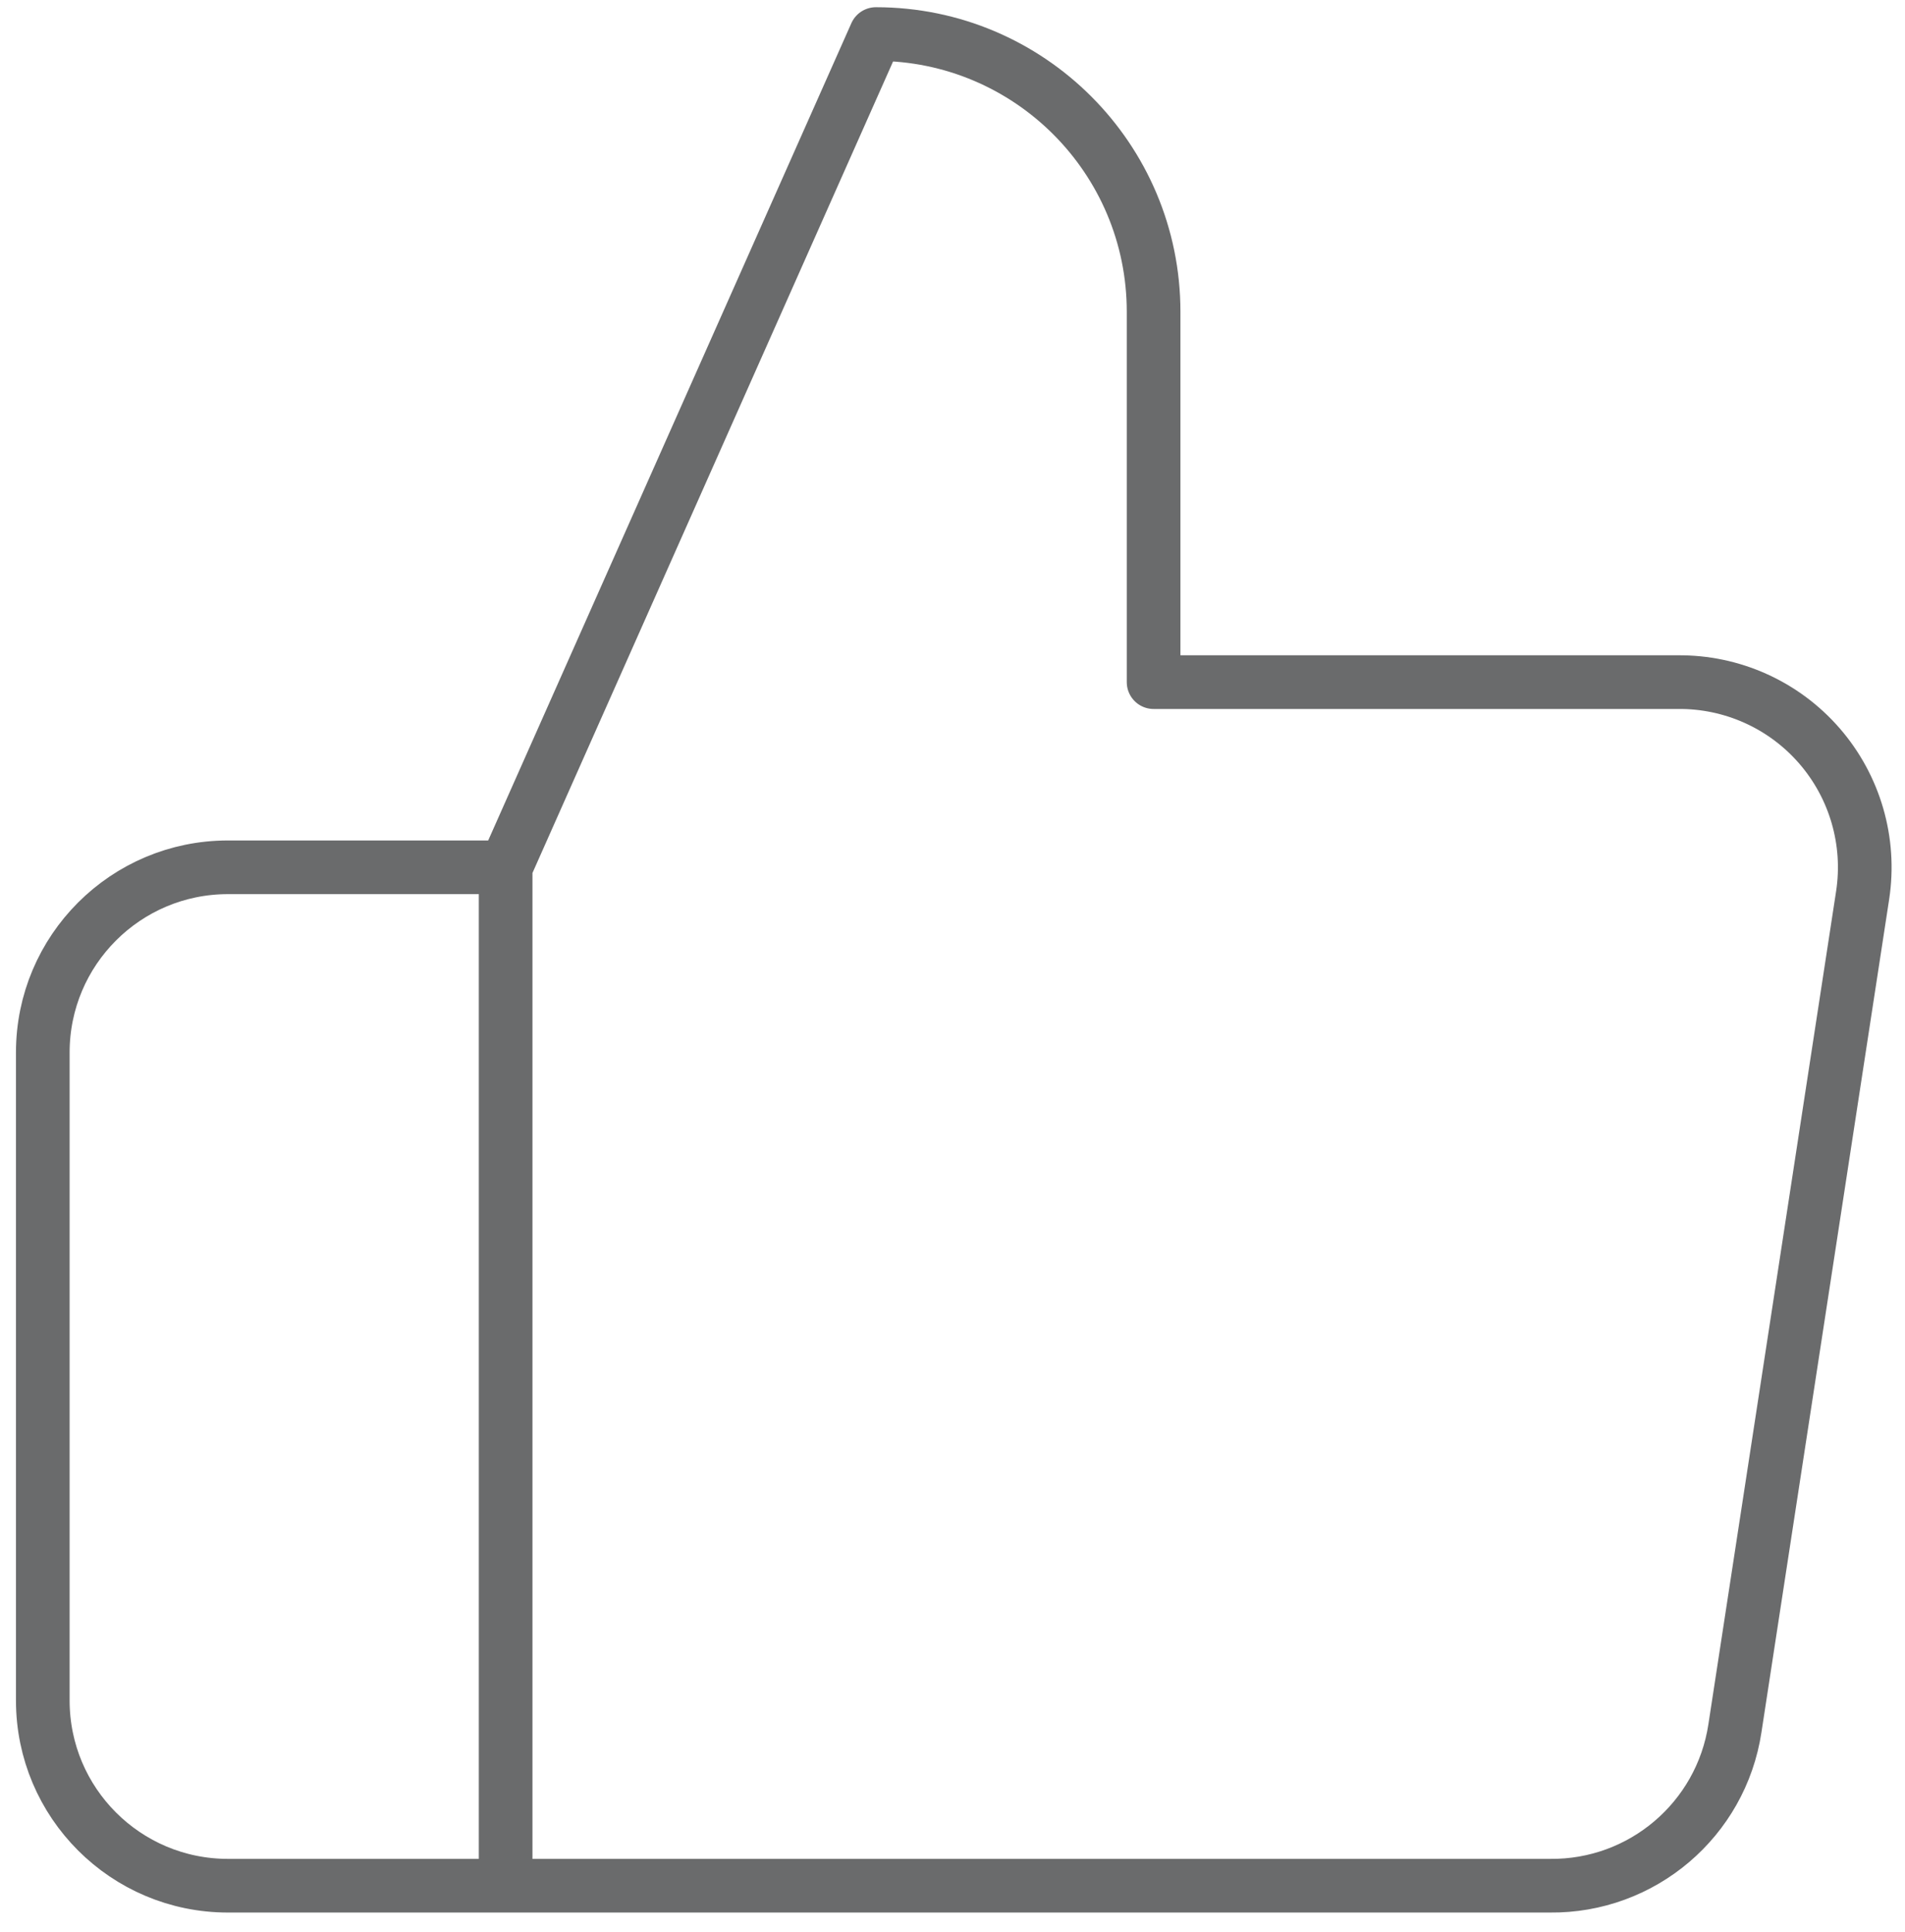 <?xml version="1.0" encoding="UTF-8"?>
<svg width="71px" height="72px" viewBox="0 0 71 72" version="1.1" xmlns="http://www.w3.org/2000/svg" xmlns:xlink="http://www.w3.org/1999/xlink">
    <!-- Generator: Sketch 43.2 (39069) - http://www.bohemiancoding.com/sketch -->
    <title>thumbs-up</title>
    <desc>Created with Sketch.</desc>
    <defs></defs>
    <g id="Page-1" stroke="none" stroke-width="1" fill="none" fill-rule="evenodd" stroke-linecap="round" stroke-linejoin="round">
        <g id="Homepage" transform="translate(-833, -1968)" stroke="#6a6b6c" stroke-width="2">
            <g id="Who-We-Are" transform="translate(0, 906)">
                <g id="Services" transform="translate(176, 743)">
                    <g id="Social" transform="translate(560.595, 280.269)">
                        <g transform="translate(50, 0)" id="thumbs-up">
                            <g transform="translate(48, 40)">
                                <path d="M41.4,24.15 L41.4,10.35 C41.4,4.634 36.766,2.62012634e-15 31.05,-4.4408921e-16 L17.25,31.05 L17.25,69 L56.166,69 C59.607,69.039 62.55,66.537 63.066,63.135 L67.827,32.085 C68.131,30.084 67.54,28.05 66.212,26.522 C64.884,24.994 62.951,24.127 60.927,24.15 L41.4,24.15 Z M17.25,69 L6.9,69 C3.089,69 0,65.911 0,62.1 L0,37.95 C-7.66053887e-16,34.139 3.089,31.05 6.9,31.05 L17.25,31.05 L17.25,69 Z" id="Shape"></path>
                            </g>
                        </g>
                    </g>
                </g>
            </g>
        </g>
    </g>
</svg>
